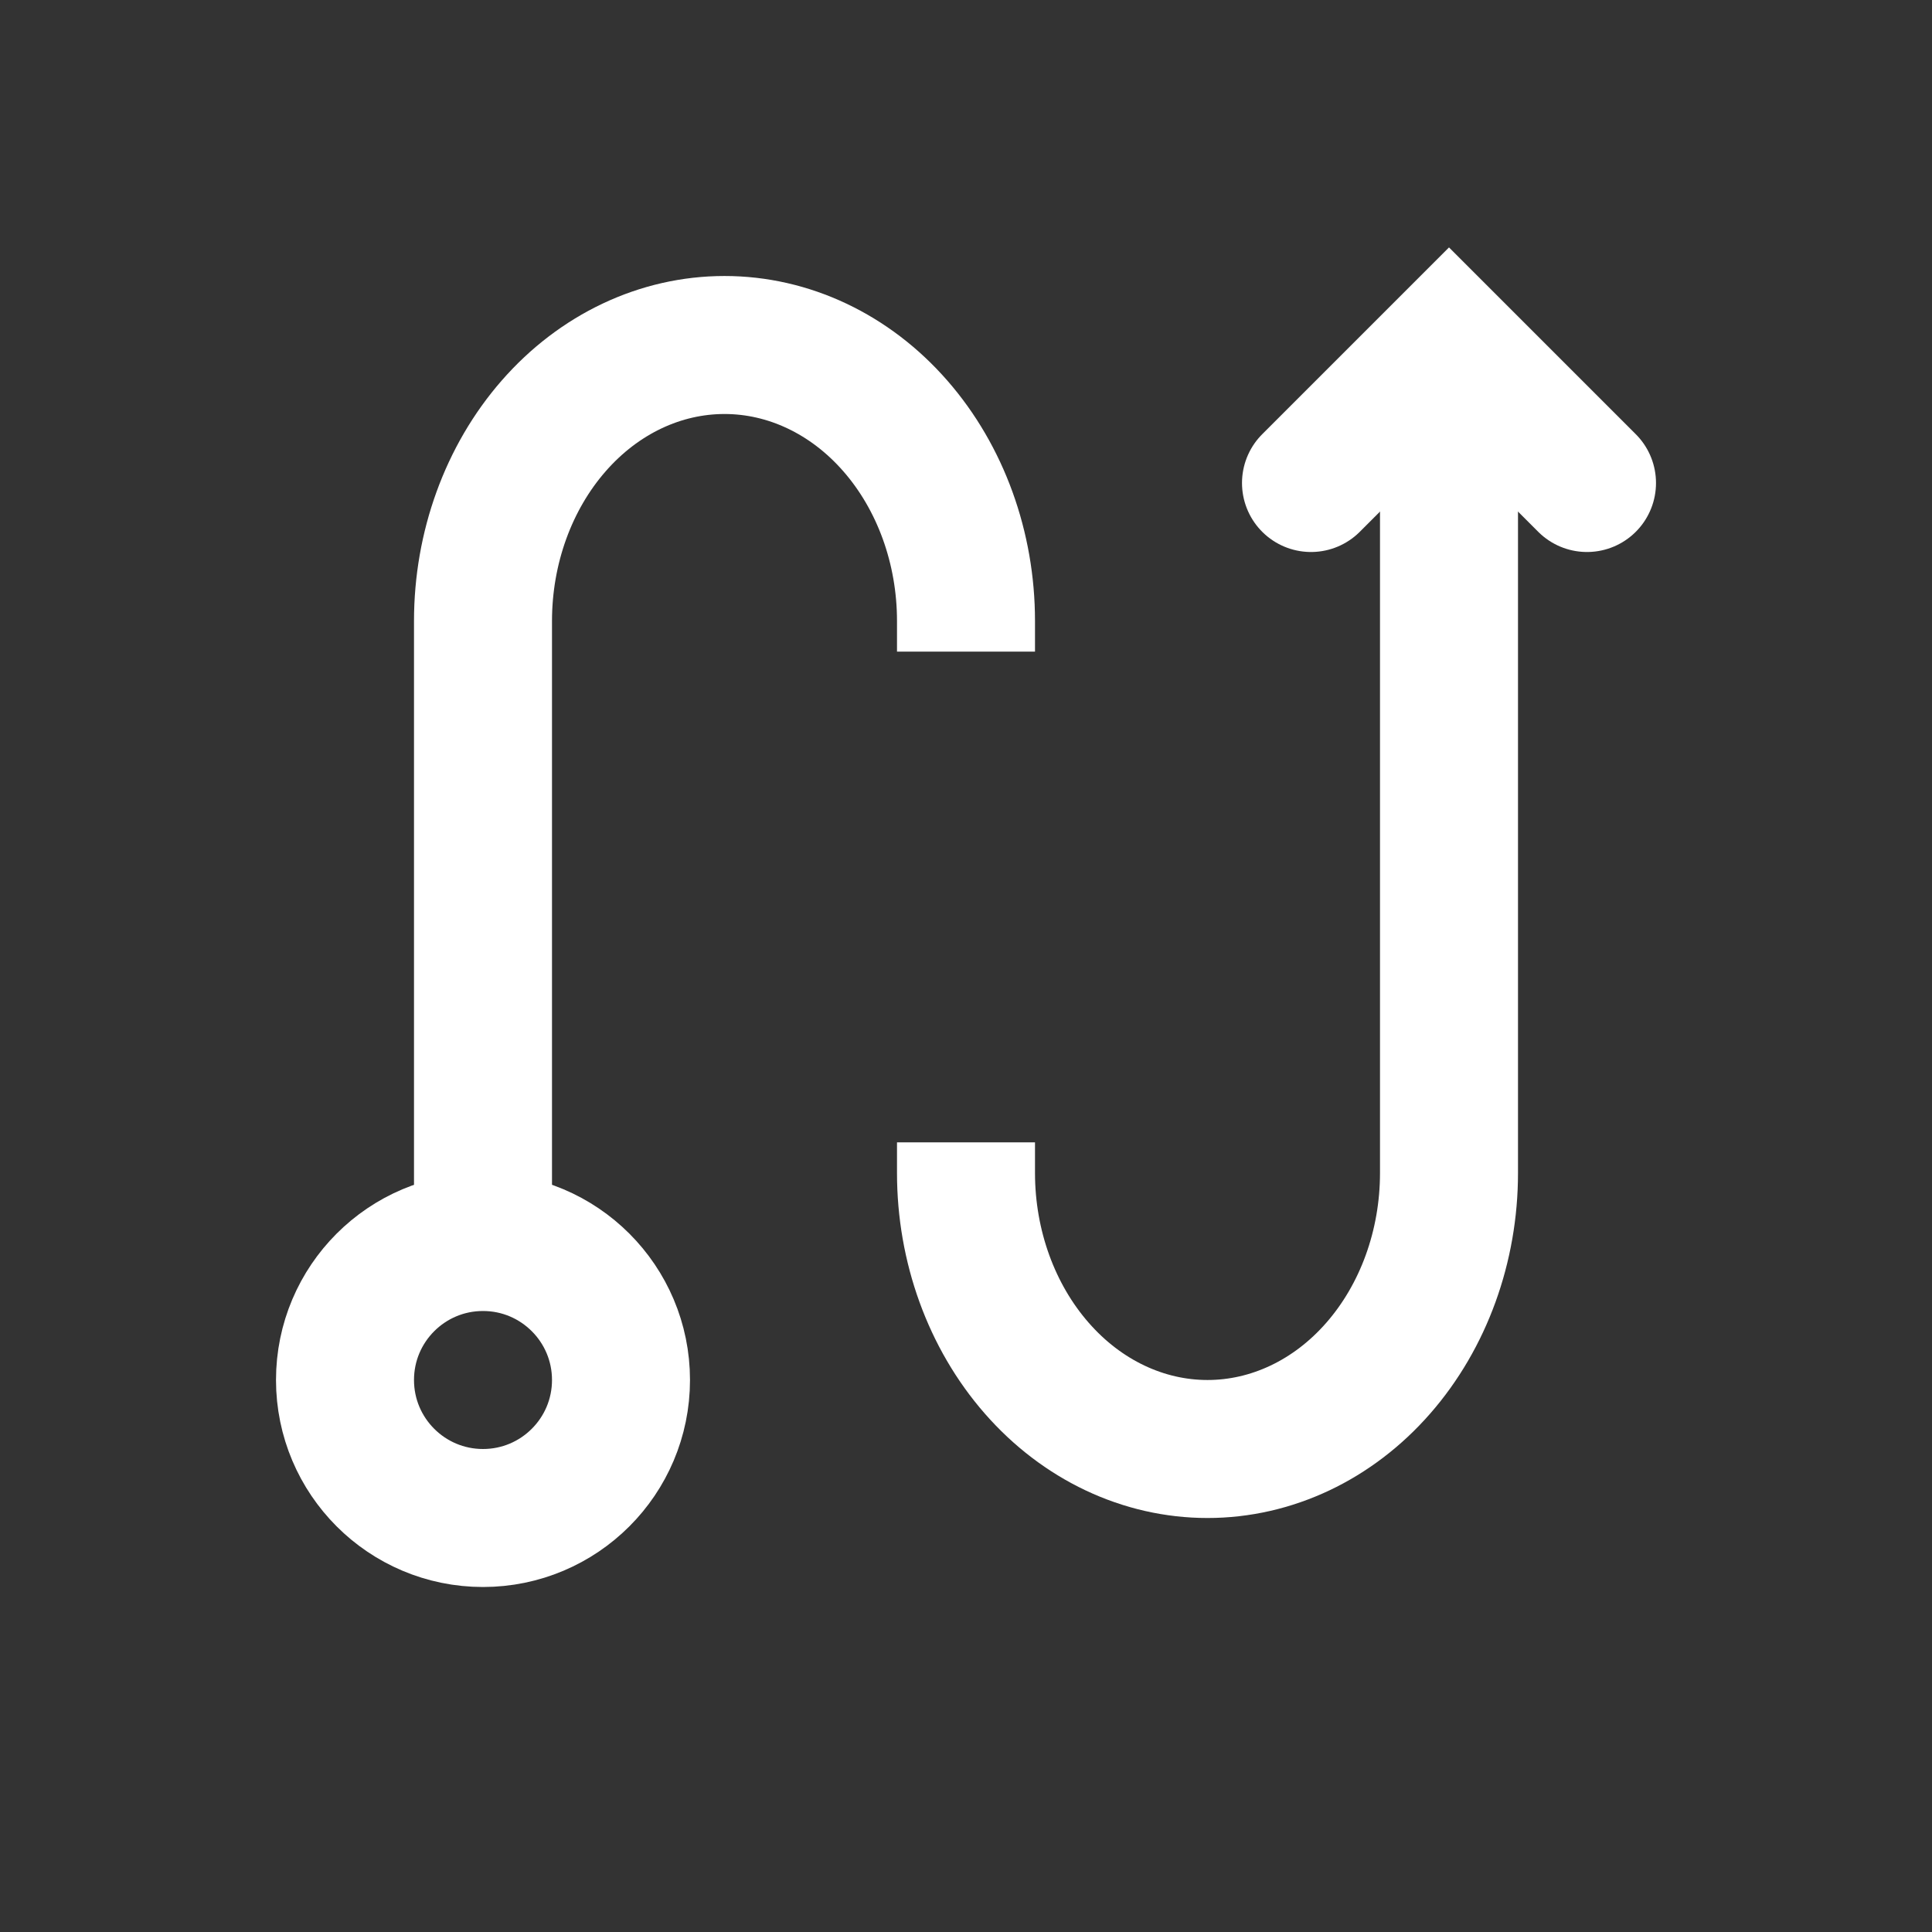 <svg width="28" height="28" viewBox="0 0 28 28" fill="none" 
    xmlns="http://www.w3.org/2000/svg">
    <rect x="0" y="0" width="28" height="28" fill="#333333" stroke="none"/>
    <path d="M19 7L21 5L23 7" stroke="#FFFFFF" stroke-width="2" stroke-linecap="round"/>
    <circle cx="7" cy="20" r="2" stroke="#FFFFFF" stroke-width="2"/>
    <mask id="path-4-inside-1" fill="white">
        <rect x="10" y="9" width="8" height="8" rx="1"/>
    </mask>
    <rect x="10" y="9" width="8" height="8" rx="1" stroke="#FFFFFF" stroke-width="4" mask="url(#path-4-inside-1)"/>
    <path d="M7 18L7 9C7 7.939 7.369 6.922 8.025 6.172C8.681 5.421 9.572 5 10.5 5C11.428 5 12.319 5.421 12.975 6.172C13.631 6.922 14 7.939 14 9V9.444" stroke="#FFFFFF" stroke-width="2"/>
    <path d="M21 6L21 17C21 18.061 20.631 19.078 19.975 19.828C19.319 20.579 18.428 21 17.5 21C16.572 21 15.681 20.579 15.025 19.828C14.369 19.078 14 18.061 14 17L14 16.556" stroke="#FFFFFF" stroke-width="2"/>
</svg>
